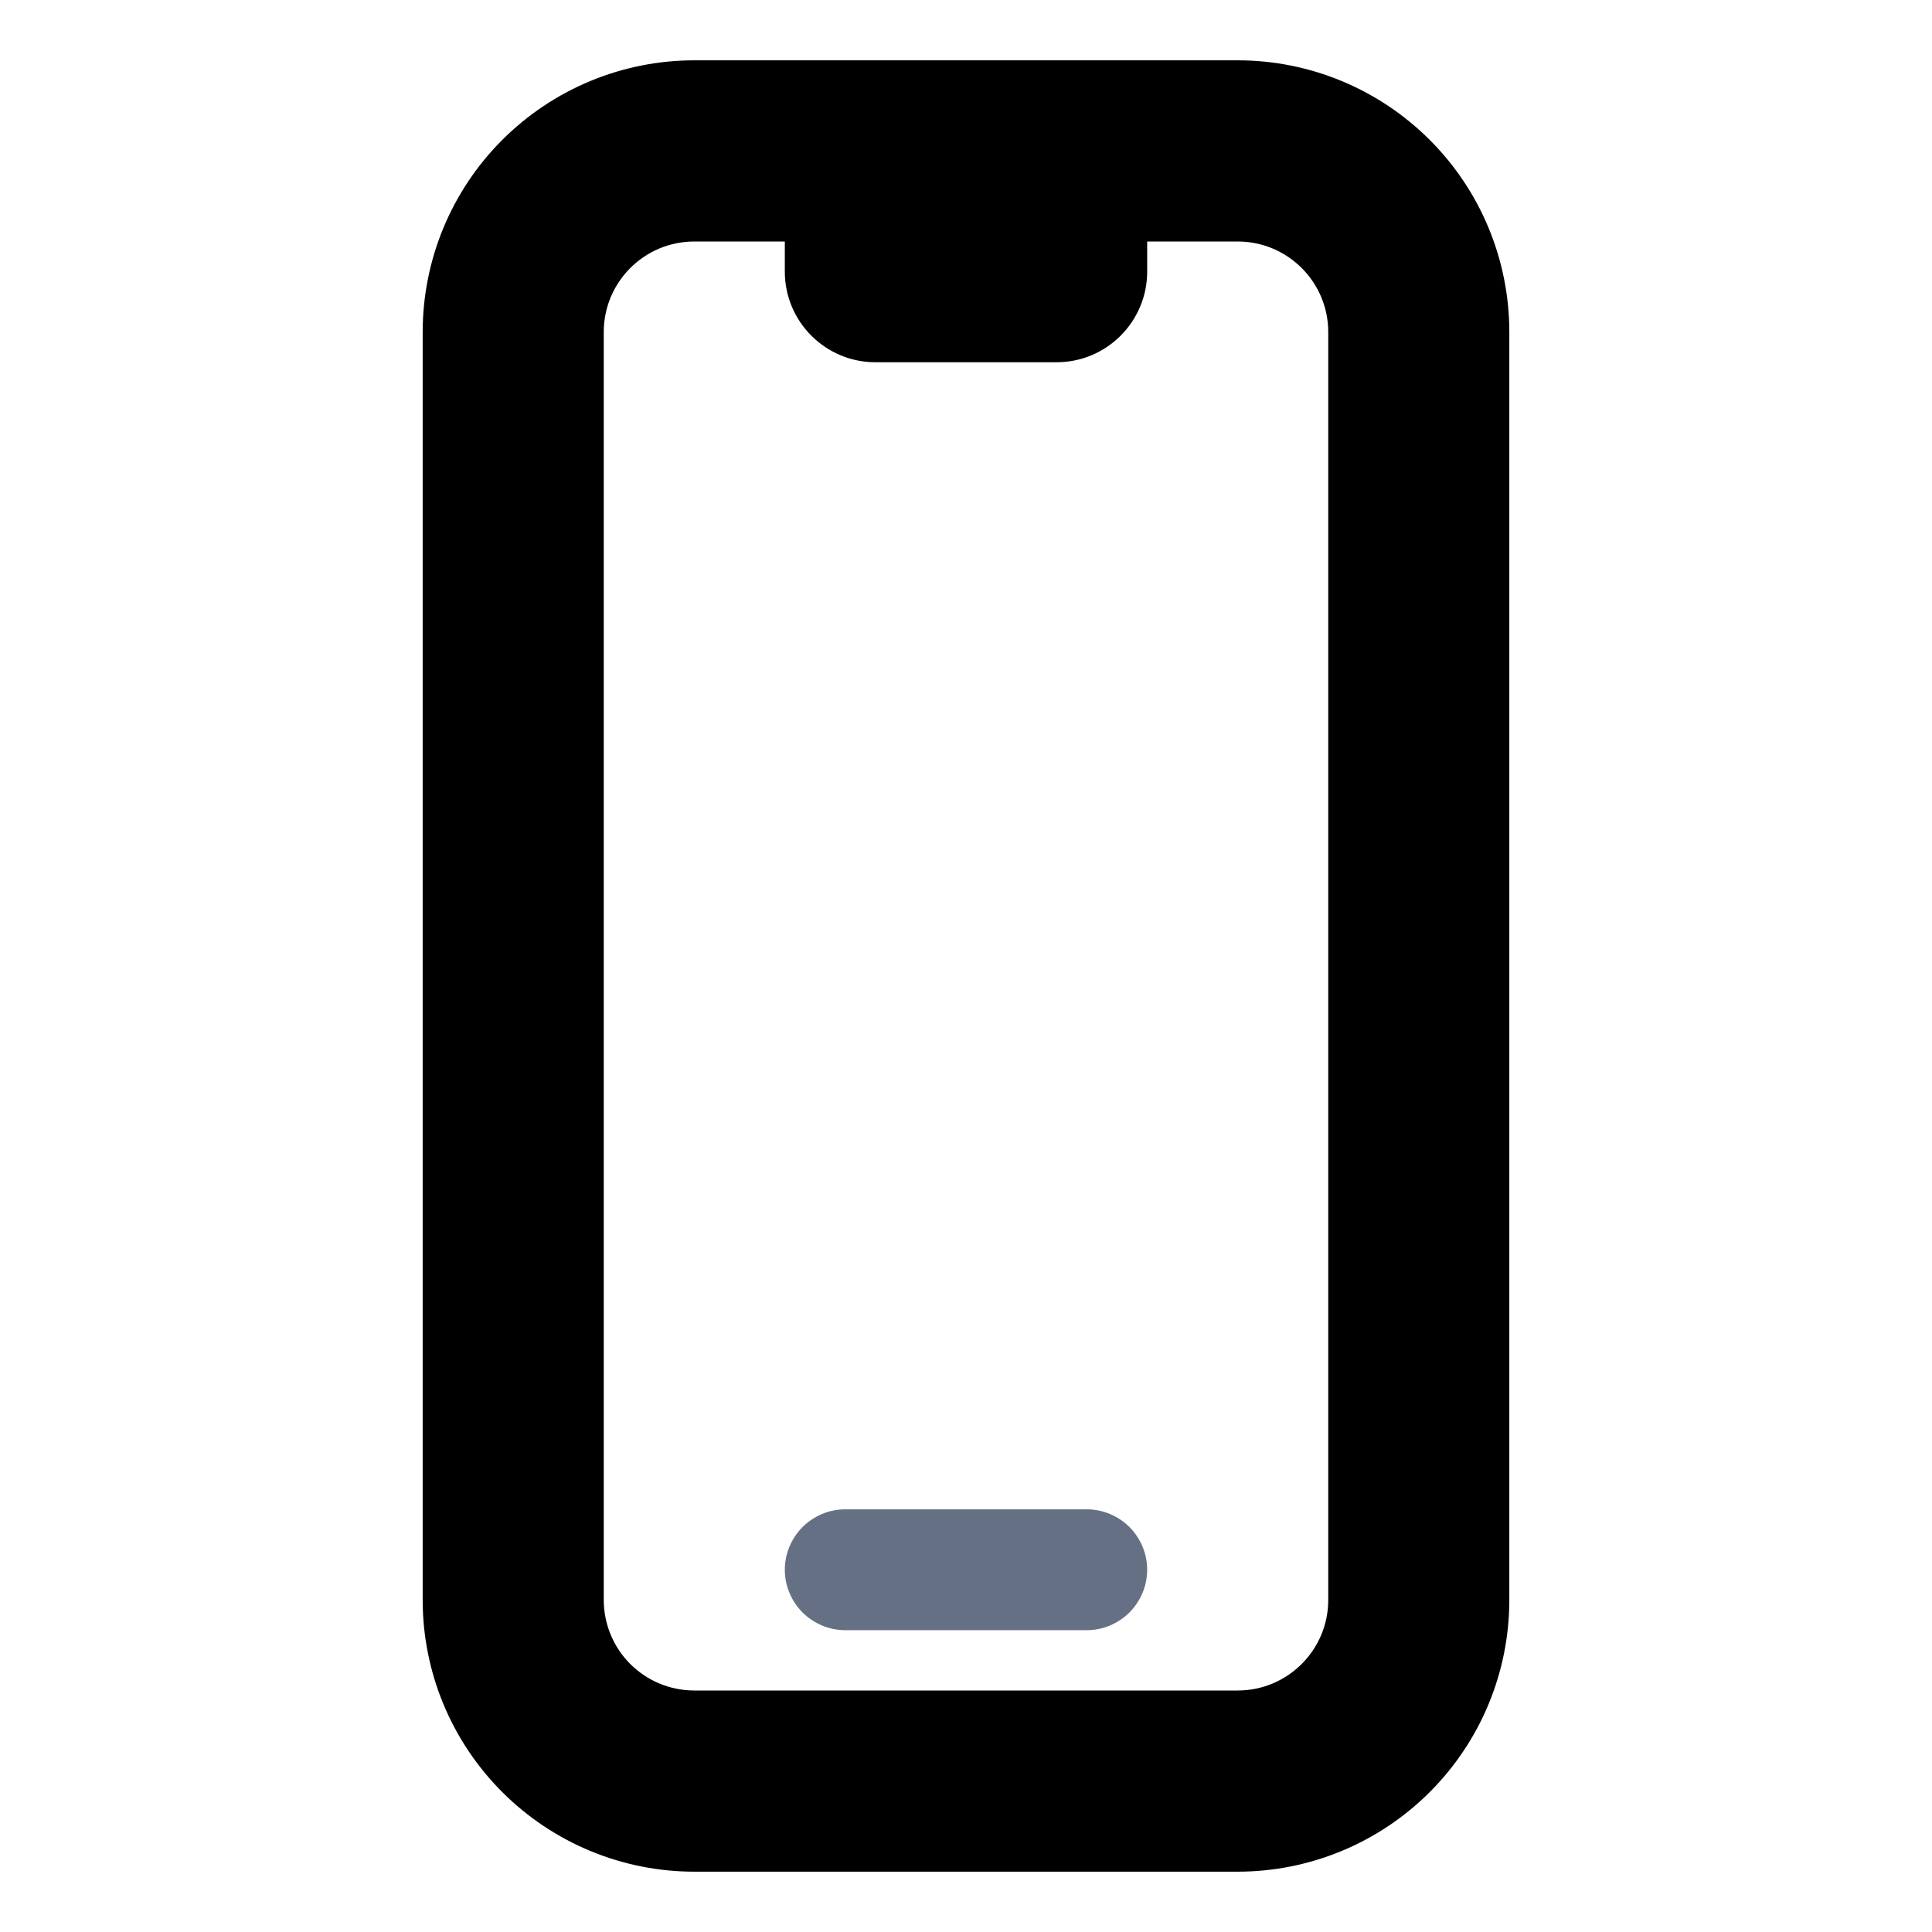 <svg xmlns="http://www.w3.org/2000/svg" viewBox="0 0 18 18" fill="none">
  <path d="M7.875 14.062C7.726 14.062 7.583 14.122 7.477 14.227C7.372 14.333 7.312 14.476 7.312 14.625C7.312 14.774 7.372 14.917 7.477 15.023C7.583 15.128 7.726 15.188 7.875 15.188H10.125C10.274 15.188 10.417 15.128 10.523 15.023C10.628 14.917 10.688 14.774 10.688 14.625C10.688 14.476 10.628 14.333 10.523 14.227C10.417 14.122 10.274 14.062 10.125 14.062H7.875Z" fill="#667085"/>
  <path fill-rule="evenodd" clip-rule="evenodd" d="M6.469 0.562C5.797 0.562 5.154 0.829 4.679 1.304C4.204 1.779 3.938 2.422 3.938 3.094V14.906C3.938 15.578 4.204 16.221 4.679 16.696C5.154 17.171 5.797 17.438 6.469 17.438H11.531C12.203 17.438 12.846 17.171 13.321 16.696C13.796 16.221 14.062 15.578 14.062 14.906V3.094C14.062 2.422 13.796 1.779 13.321 1.304C12.846 0.829 12.203 0.562 11.531 0.562H6.469ZM5.625 3.094C5.625 2.628 6.003 2.25 6.469 2.25H7.312V2.531C7.312 2.997 7.691 3.375 8.156 3.375H9.844C10.309 3.375 10.688 2.997 10.688 2.531V2.25H11.531C11.997 2.25 12.375 2.628 12.375 3.094V14.906C12.375 15.372 11.997 15.75 11.531 15.75H6.469C6.245 15.75 6.03 15.661 5.872 15.503C5.714 15.345 5.625 15.13 5.625 14.906V3.094Z" fill="currentColor"/>
</svg>